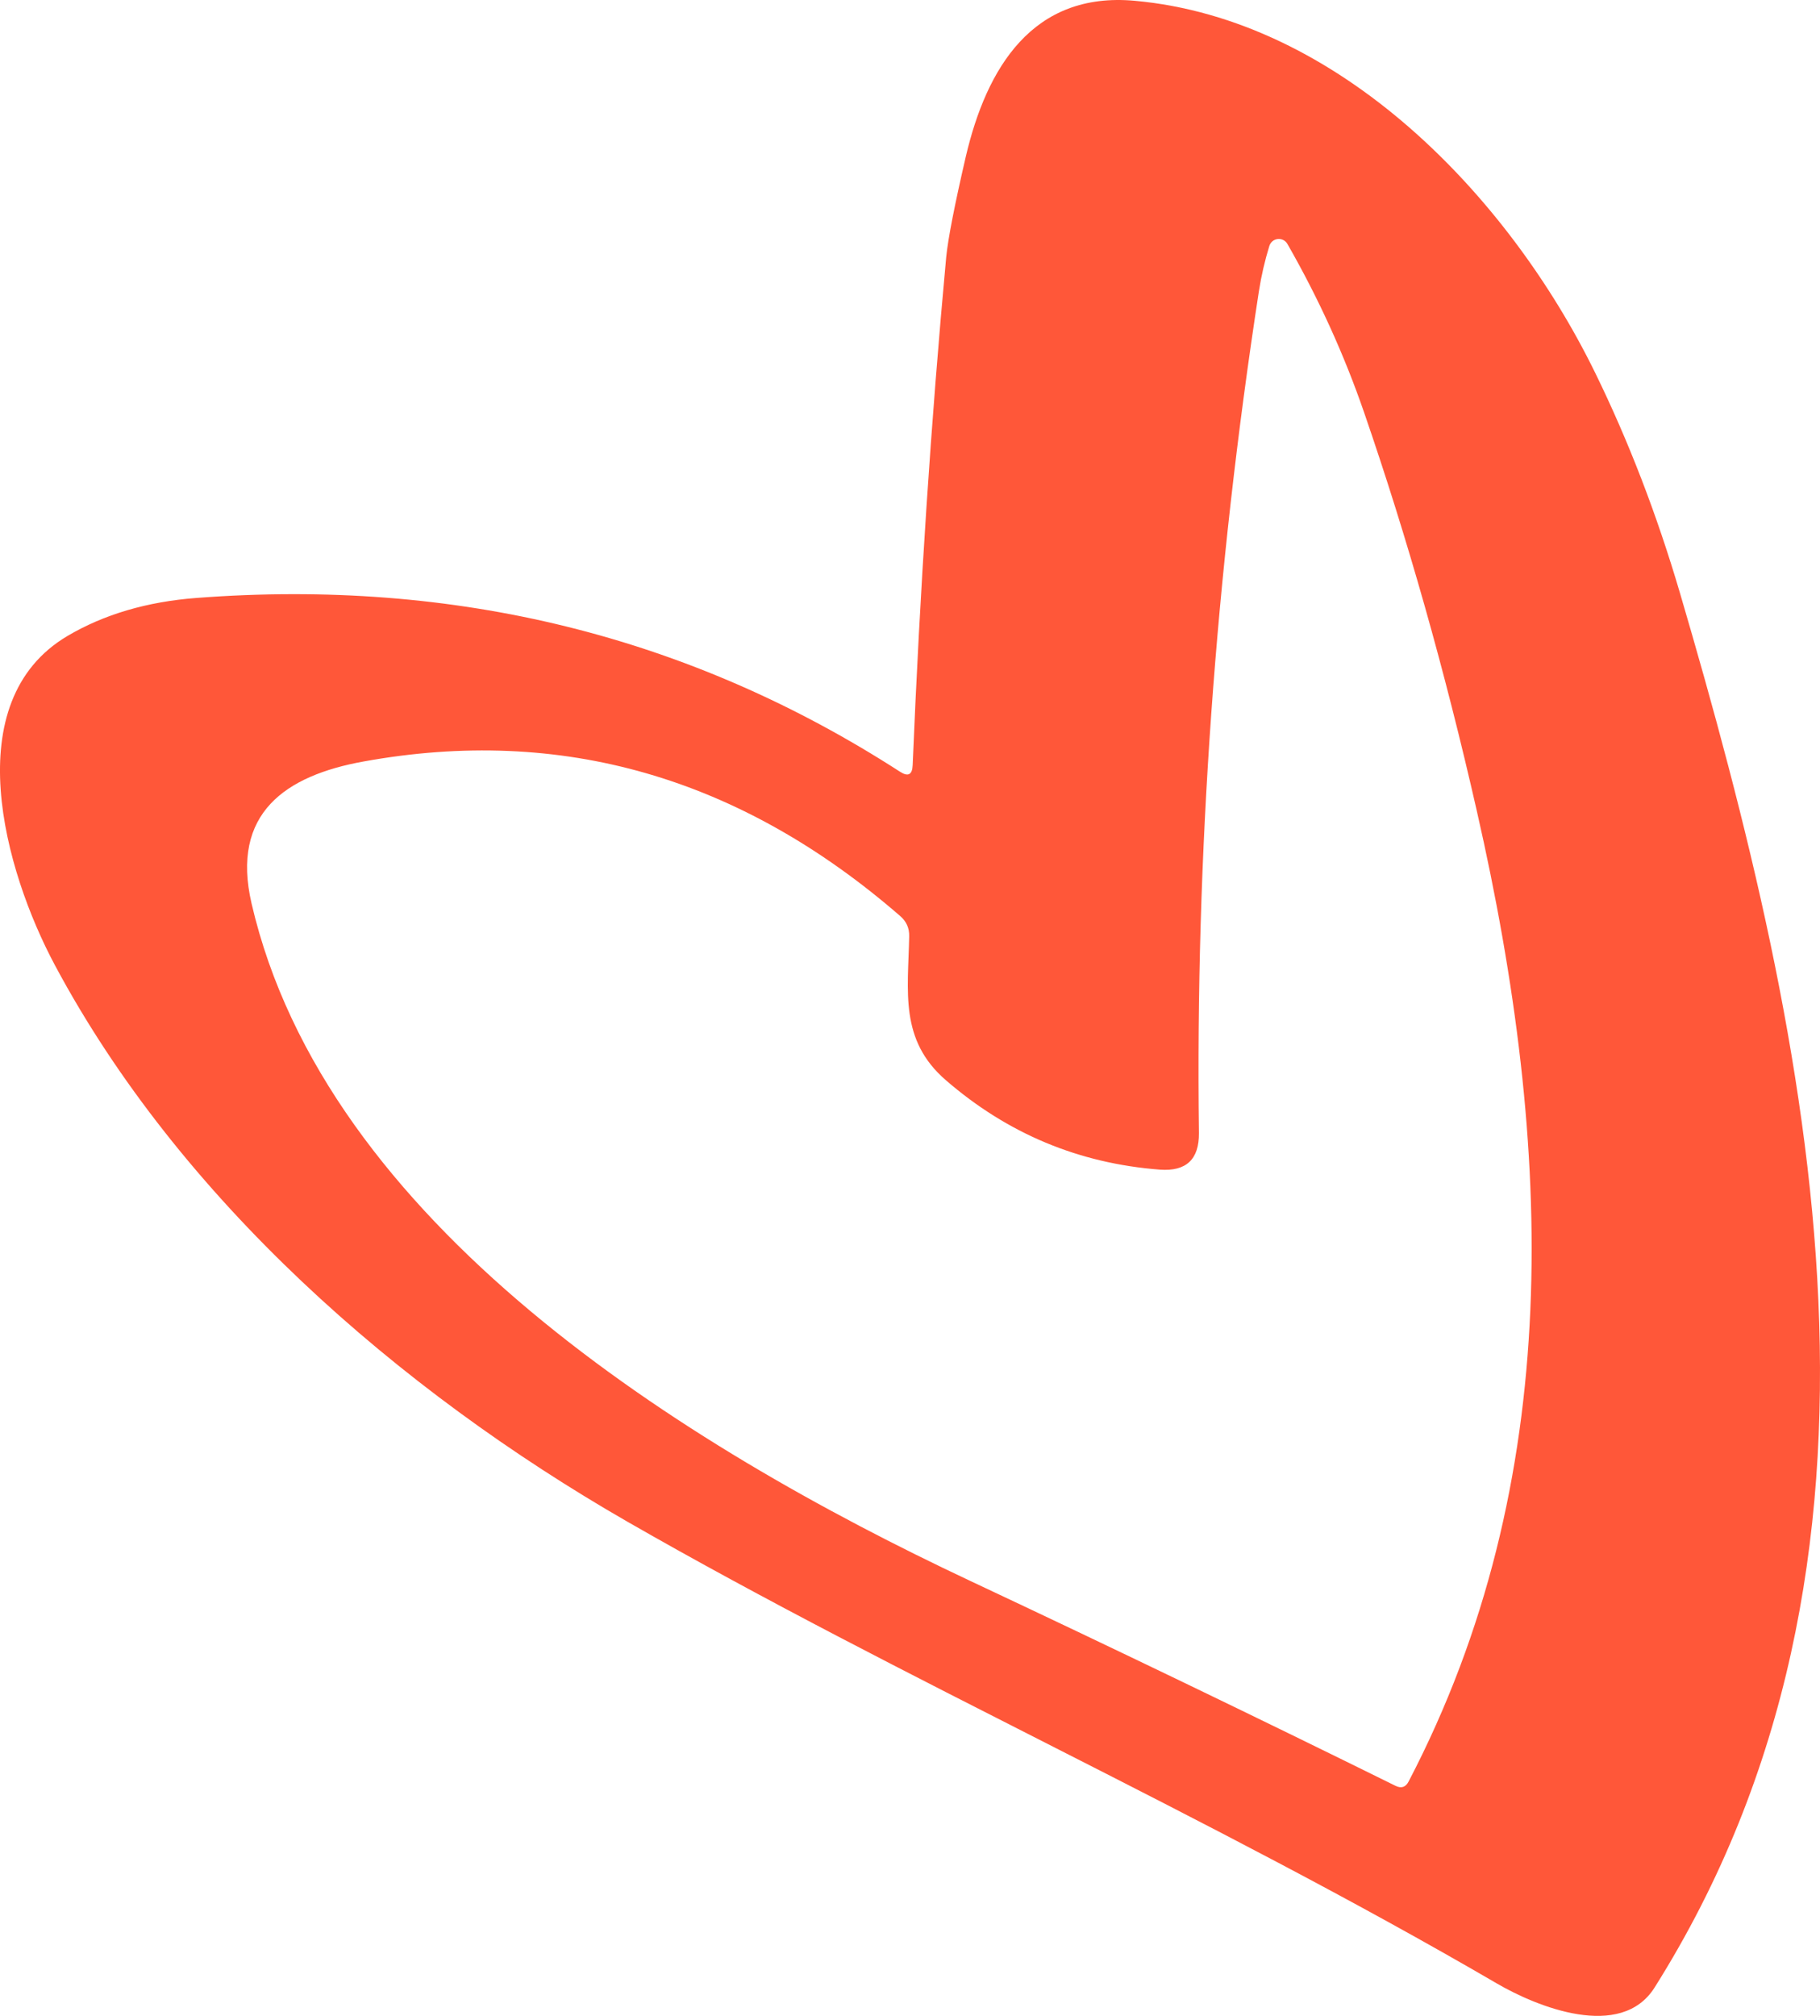<svg width="56" height="62" viewBox="0 0 56 62" fill="none" xmlns="http://www.w3.org/2000/svg">
<path d="M28.082 23.532C28.304 18.153 28.648 12.945 29.114 7.907C29.171 7.337 29.372 6.305 29.718 4.812C30.356 2.089 31.772 -0.263 34.915 0.024C41.19 0.592 46.404 5.999 49.078 11.457C50.109 13.562 50.98 15.822 51.691 18.238C55.81 32.248 59.19 47.987 50.912 61.125C49.874 62.774 47.278 61.716 46.054 61.001C37.167 55.825 27.732 51.638 19.302 46.799C12.243 42.742 5.528 36.862 1.691 29.688C0.128 26.768 -1.328 21.574 2.075 19.56C3.2 18.896 4.524 18.506 6.047 18.39C14.011 17.782 21.226 19.564 27.693 23.735C27.941 23.896 28.071 23.829 28.082 23.532ZM36.89 34.848C36.898 35.658 36.497 36.033 35.688 35.973C33.194 35.782 30.999 34.865 29.103 33.222C27.67 31.984 27.941 30.493 27.975 28.799C27.982 28.544 27.888 28.334 27.693 28.169C22.772 23.9 17.271 22.317 11.188 23.42C8.784 23.853 7.097 25.012 7.74 27.786C10.014 37.605 20.961 44.442 29.854 48.622C34.263 50.693 38.624 52.794 42.939 54.924C43.116 55.011 43.249 54.968 43.34 54.795C48.164 45.55 47.809 35.315 45.439 24.934C44.461 20.635 43.306 16.553 41.974 12.69C41.361 10.912 40.575 9.184 39.615 7.507C39.587 7.455 39.543 7.412 39.49 7.384C39.437 7.356 39.377 7.345 39.318 7.351C39.258 7.357 39.201 7.38 39.155 7.418C39.109 7.456 39.075 7.507 39.057 7.564C38.918 8.014 38.81 8.479 38.735 8.959C37.396 17.658 36.781 26.288 36.89 34.848Z" fill="#FF5739"/>
</svg>
